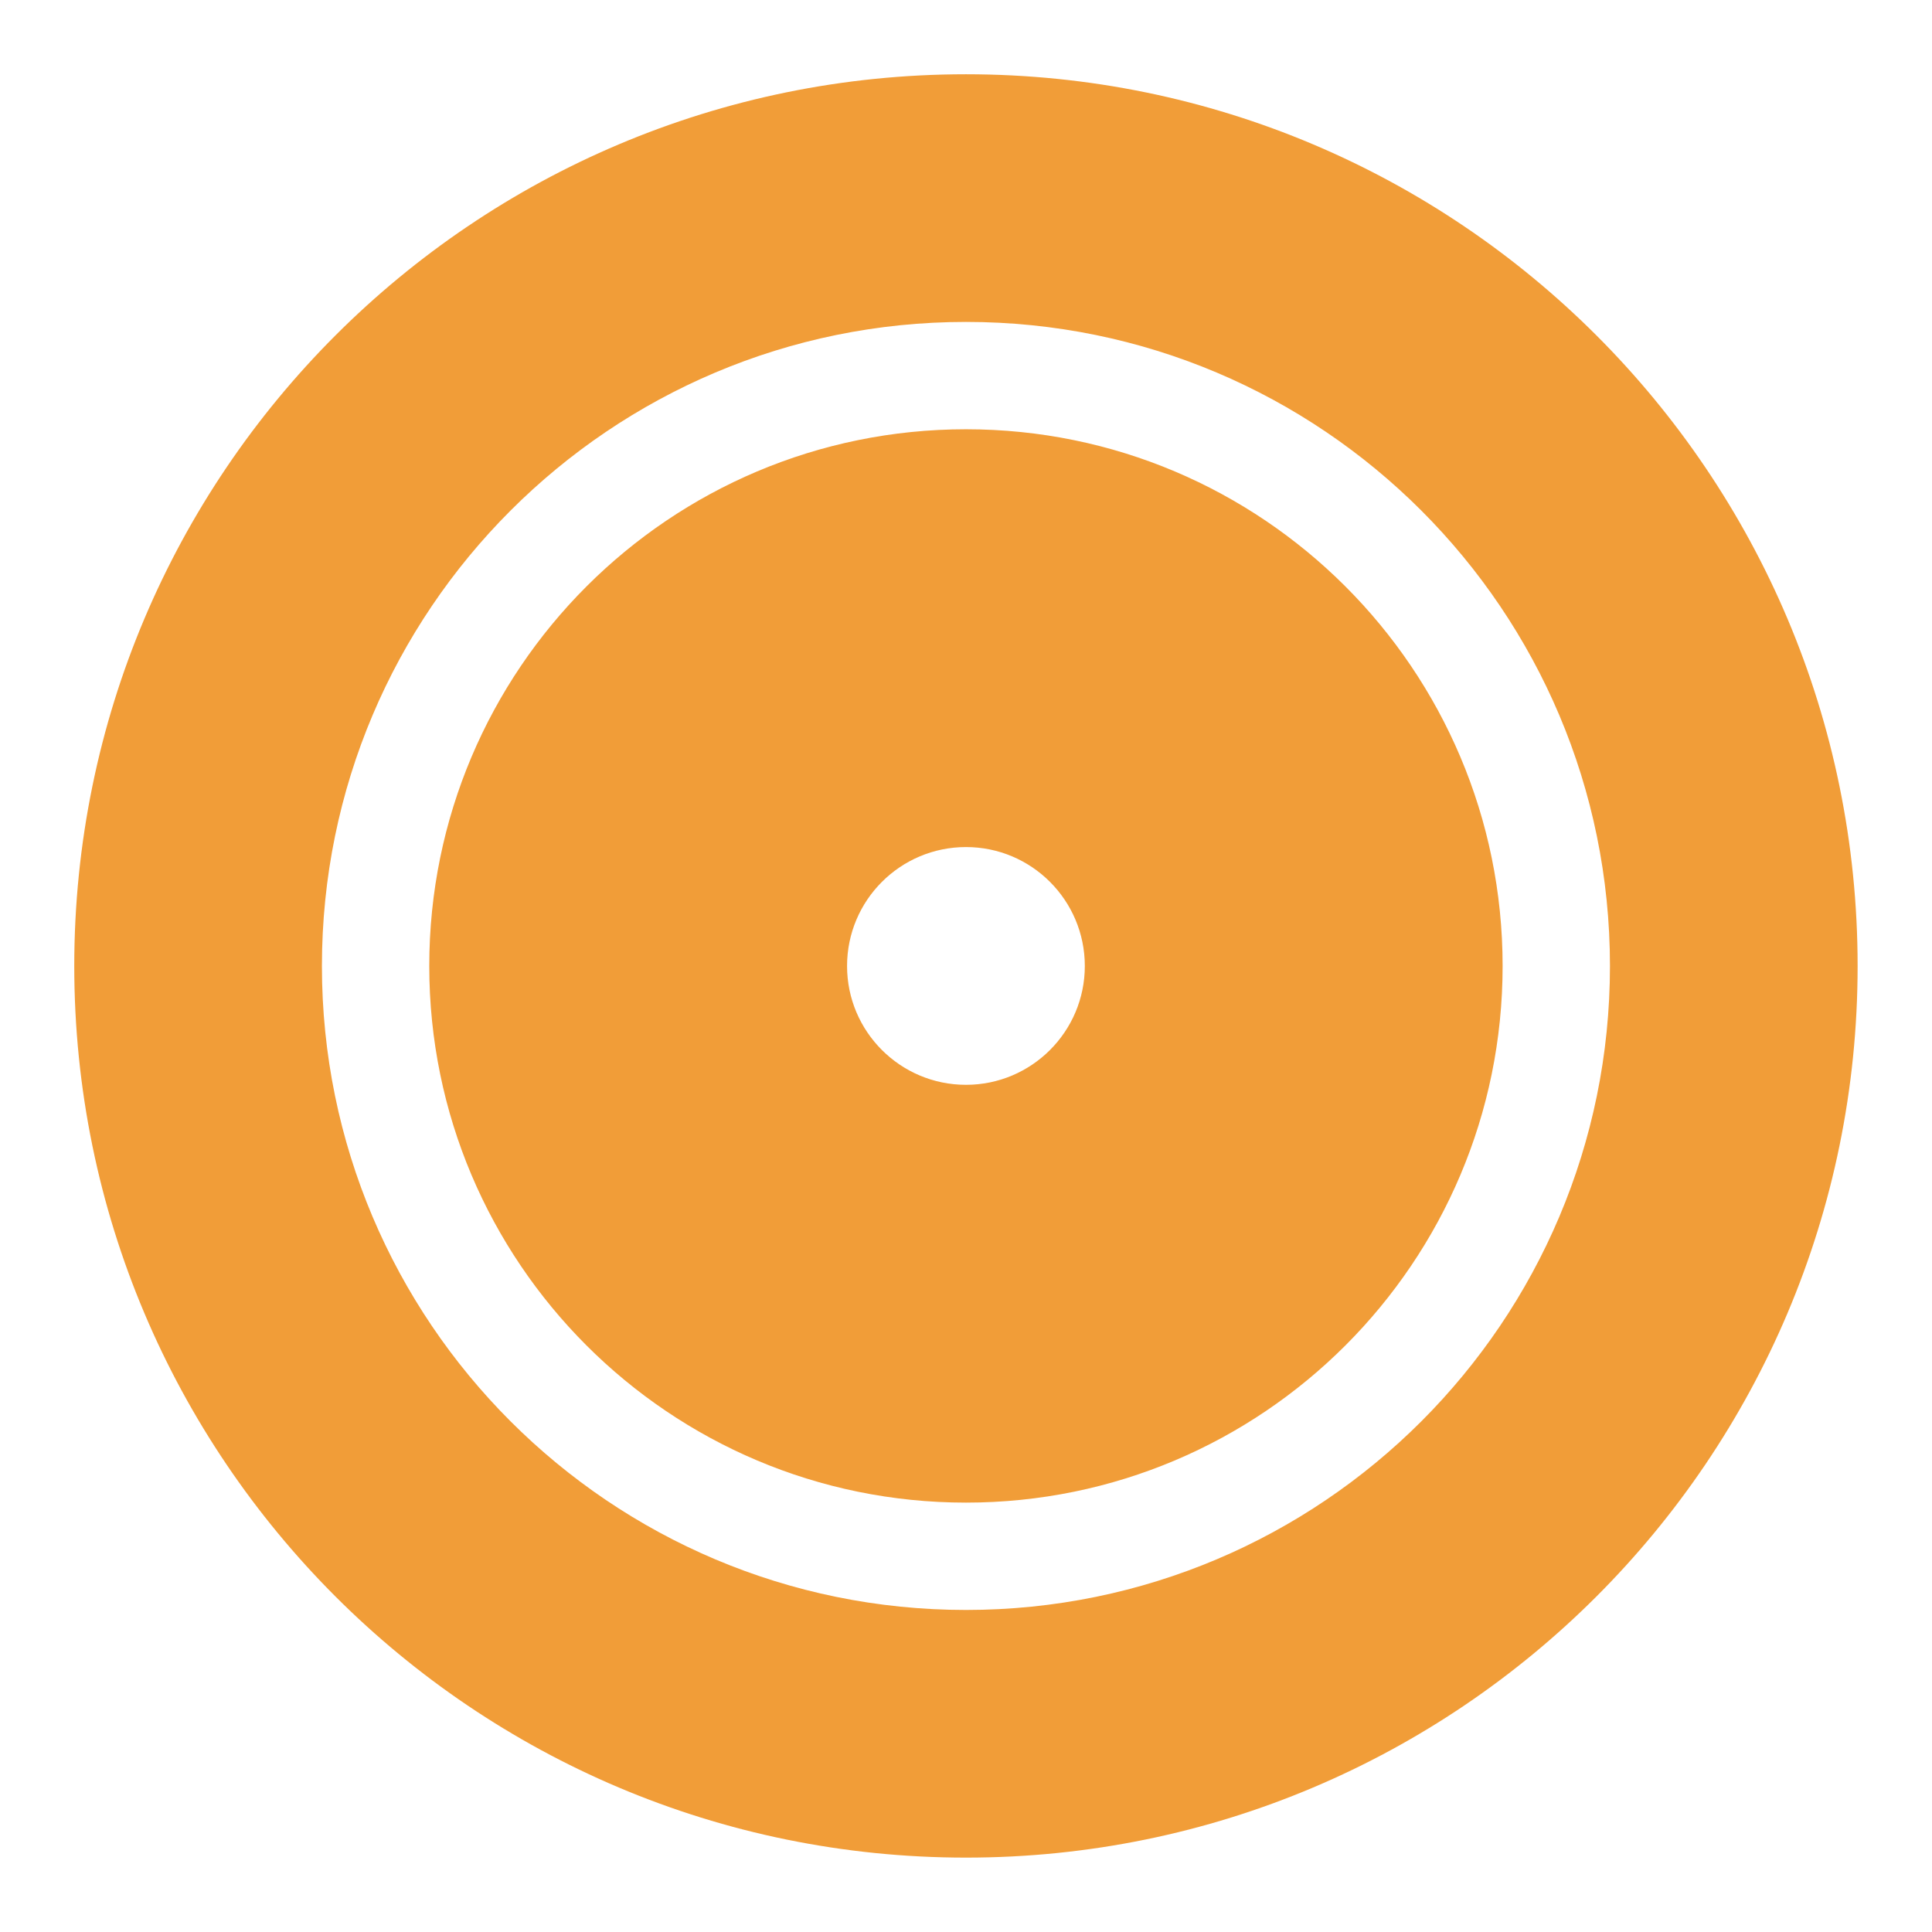 <?xml version="1.0" encoding="UTF-8"?>
<svg width="16px" height="16px" viewBox="0 0 16 16" version="1.1" xmlns="http://www.w3.org/2000/svg" xmlns:xlink="http://www.w3.org/1999/xlink">
    <!-- Generator: Sketch 59 (86127) - https://sketch.com -->
    <title>扬1-2</title>
    <desc>Created with Sketch.</desc>
    <g id="风" stroke="none" stroke-width="1" fill="none" fill-rule="evenodd">
        <g id="画板备份" transform="translate(-88, -179)" fill="#F19D38" fill-rule="nonzero">
            <g id="扬1-2" transform="translate(87, 178)">
                <g id="编组-7备份">
                    <g id="编组-51备份" transform="translate(0.692, 0.692)">
                        <path d="M8.308,0.923 C12.386,0.923 15.692,4.229 15.692,8.308 C15.692,12.386 12.386,15.692 8.308,15.692 C4.229,15.692 0.923,12.386 0.923,8.308 C0.923,4.229 4.229,0.923 8.308,0.923 Z M8.308,2.974 C5.362,2.974 2.974,5.362 2.974,8.308 C2.974,11.253 5.362,13.641 8.308,13.641 C11.253,13.641 13.641,11.253 13.641,8.308 C13.641,5.362 11.253,2.974 8.308,2.974 Z M8.308,3.863 C10.762,3.863 12.752,5.853 12.752,8.308 C12.752,10.762 10.762,12.752 8.308,12.752 C5.853,12.752 3.863,10.762 3.863,8.308 C3.863,5.853 5.853,3.863 8.308,3.863 Z M8.308,7.323 C7.764,7.323 7.323,7.764 7.323,8.308 C7.323,8.851 7.764,9.292 8.308,9.292 C8.851,9.292 9.292,8.851 9.292,8.308 C9.292,7.764 8.851,7.323 8.308,7.323 Z" id="形状结合"></path>
                    </g>
                </g>
            </g>
        </g>
    </g>
</svg>